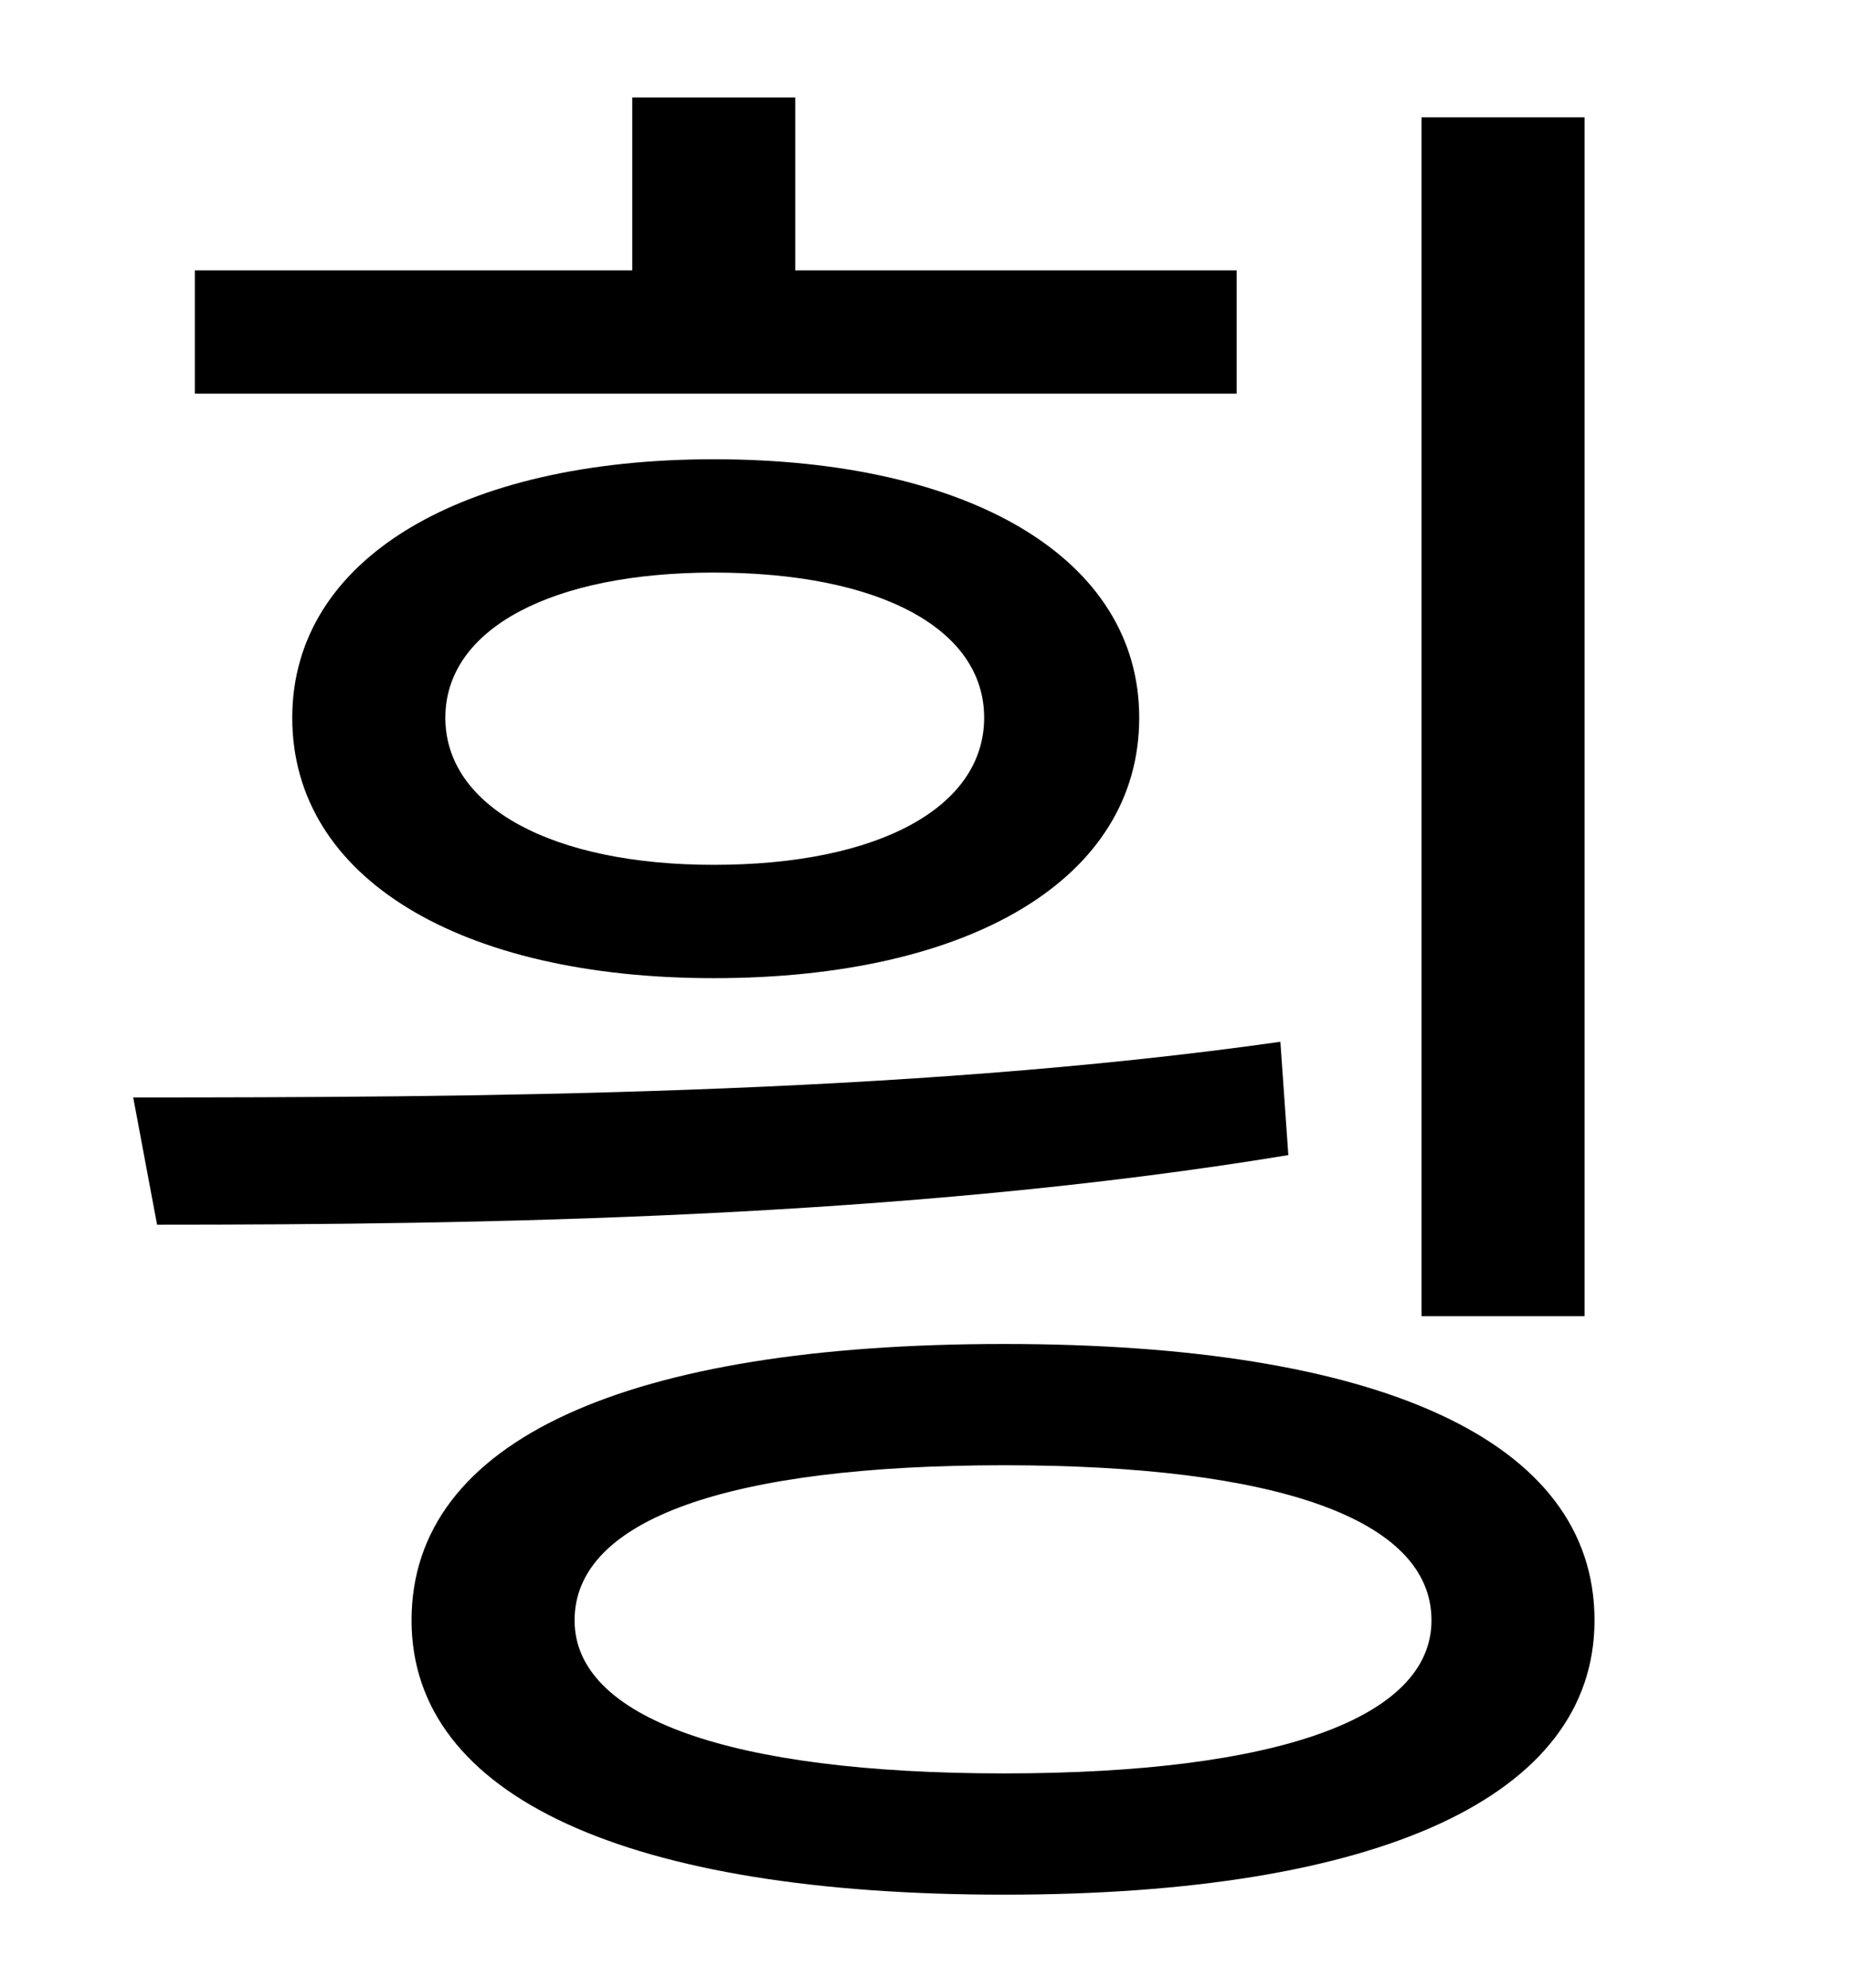 <?xml version="1.0" standalone="no"?>
<!DOCTYPE svg PUBLIC "-//W3C//DTD SVG 1.1//EN" "http://www.w3.org/Graphics/SVG/1.1/DTD/svg11.dtd" >
<svg xmlns="http://www.w3.org/2000/svg" xmlns:xlink="http://www.w3.org/1999/xlink" version="1.1" viewBox="-10 0 930 1000">
   <path fill="currentColor"
d="M787 59v603h-82v-603h82zM612 136v62h-524v-62h220v-87h82v87h222zM485 361c0 -45 -53 -73 -136 -73c-81 0 -135 28 -135 73s54 74 135 74c83 0 136 -29 136 -74zM137 361c0 -80 85 -130 212 -130c129 0 214 50 214 130c0 81 -85 131 -214 131c-127 0 -212 -50 -212 -131
zM634 524l4 57c-194 32 -409 35 -569 35l-12 -64c165 0 387 -1 577 -28zM495 892c138 0 215 -28 215 -77c0 -51 -78 -78 -215 -78c-138 0 -216 27 -216 78c0 49 78 77 216 77zM495 676c188 0 297 48 297 139c0 89 -109 138 -297 138c-189 0 -298 -49 -298 -138
c0 -91 109 -139 298 -139z" />
</svg>
